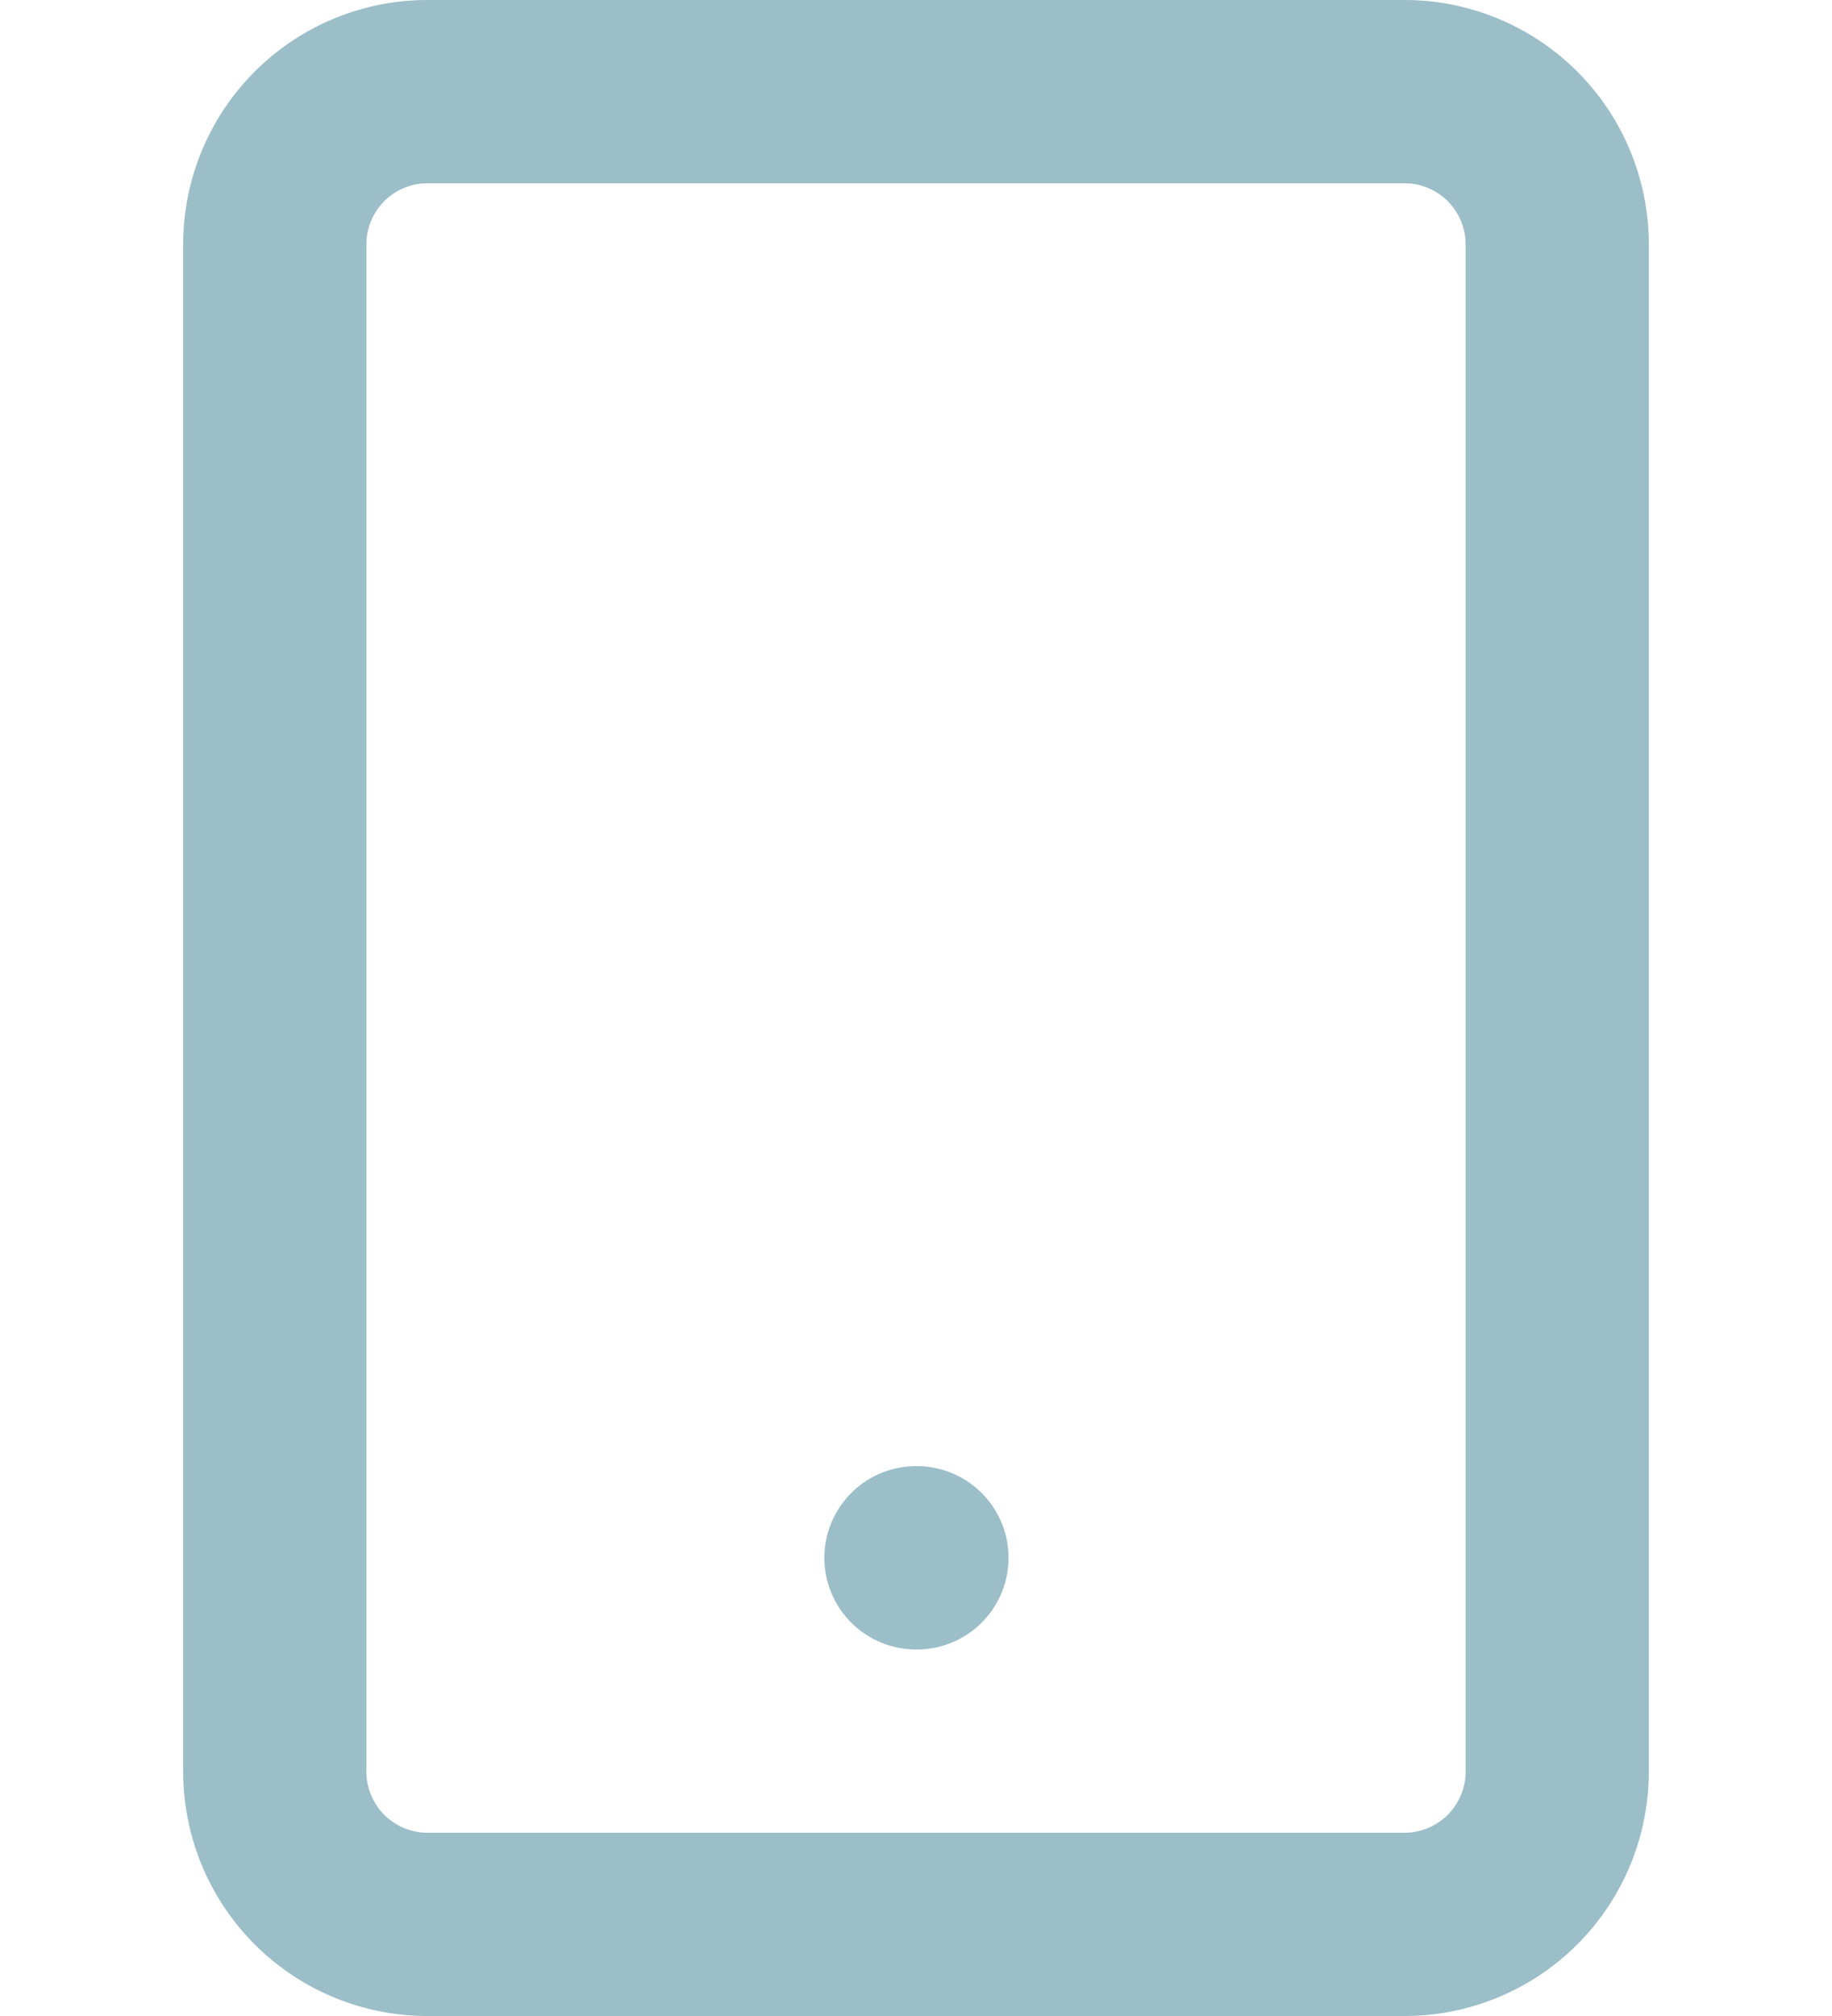 <svg xmlns="http://www.w3.org/2000/svg" width="24" height="26.4" viewBox="0 0 24 26.4"><g transform="translate(0 1.2)"><rect width="24" height="24" fill="#fcfcfc" opacity="0"/><g transform="translate(-1 -1)"><path d="M2-1.2H14.8A3.2,3.2,0,0,1,18,2V22a3.2,3.2,0,0,1-3.2,3.2H2A3.2,3.2,0,0,1-1.2,22V2A3.2,3.2,0,0,1,2-1.2Zm12.8,24a.8.8,0,0,0,.8-.8V2a.8.8,0,0,0-.8-.8H2a.8.8,0,0,0-.8.8V22a.8.8,0,0,0,.8.8Z" transform="translate(4.6 1)" fill="#9bbec8"/><path d="M.012,1.2H0A1.2,1.2,0,0,1-1.2,0,1.2,1.2,0,0,1,0-1.2H.012A1.2,1.2,0,0,1,1.212,0,1.2,1.2,0,0,1,.012,1.2Z" transform="translate(13 20.2)" fill="#9bbec8"/></g></g></svg>